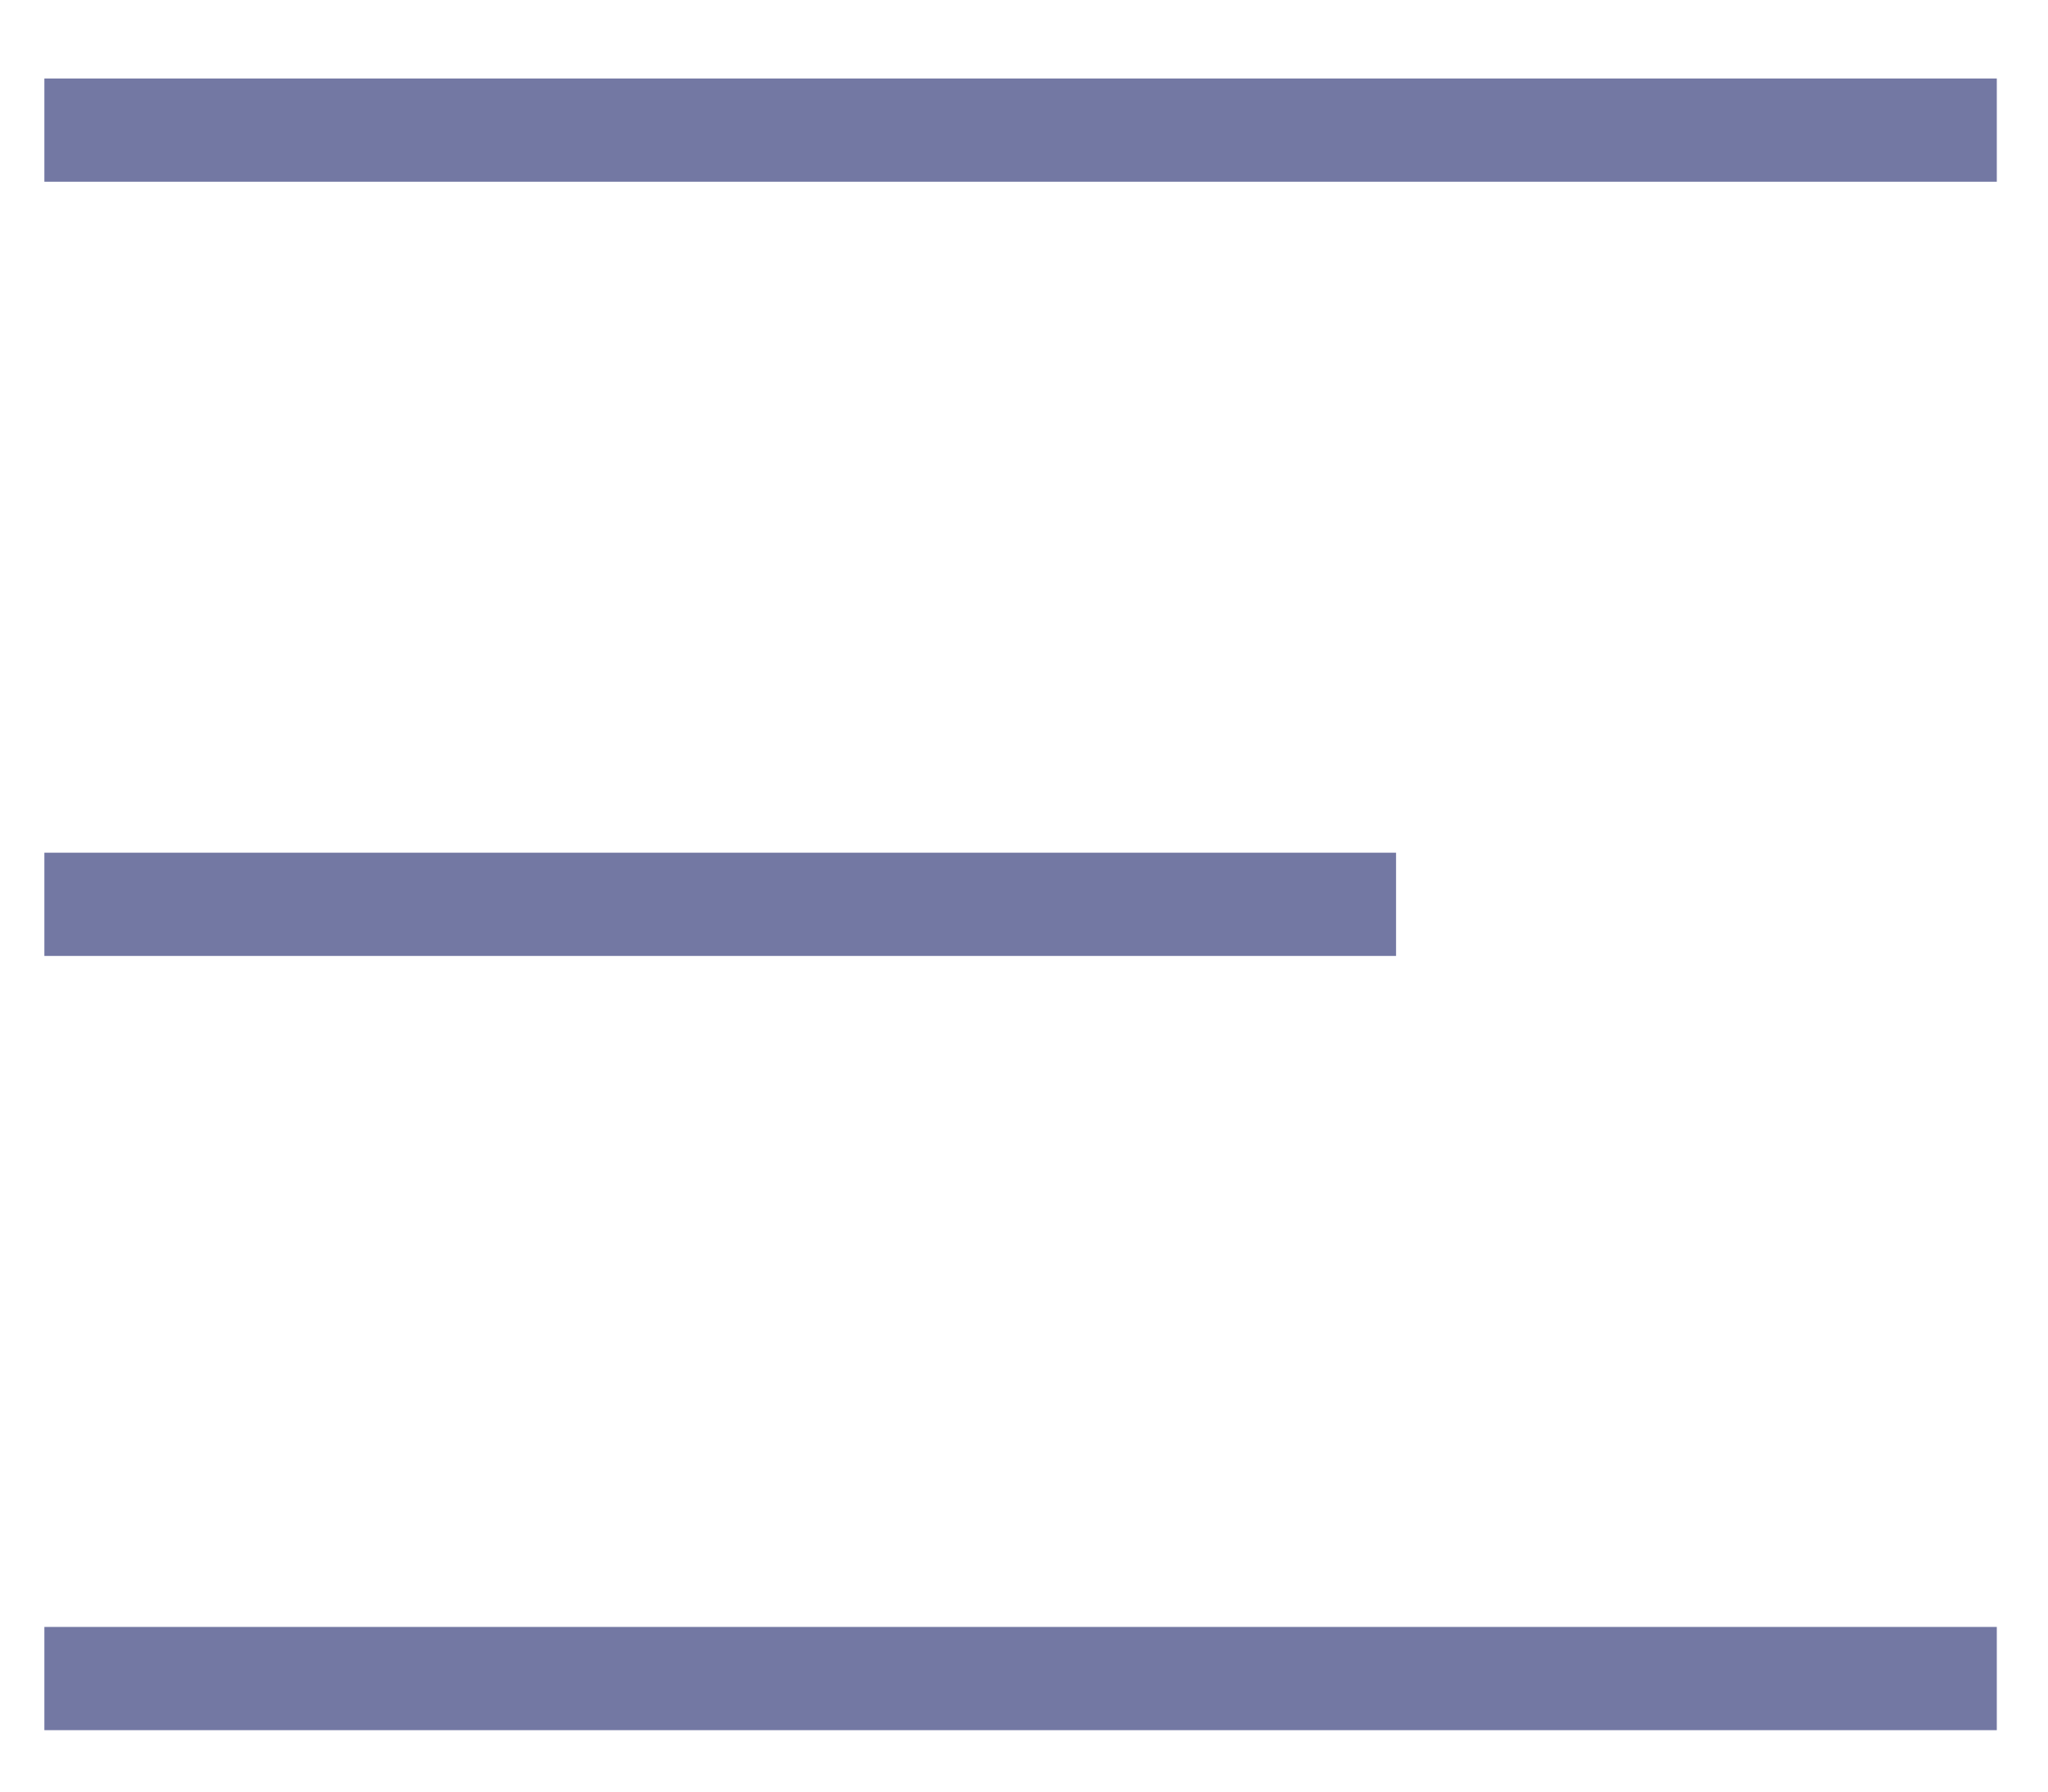 <svg width="24" height="21" viewBox="0 0 24 21" fill="none" xmlns="http://www.w3.org/2000/svg">
<path d="M0.52 0.92V2.13H23.4V0.92H0.52ZM0.52 9.995V11.205H16.36V9.995H0.52ZM0.52 19.07V20.28H23.4V19.07H0.52Z" fill="#7378A3"/>
</svg>
